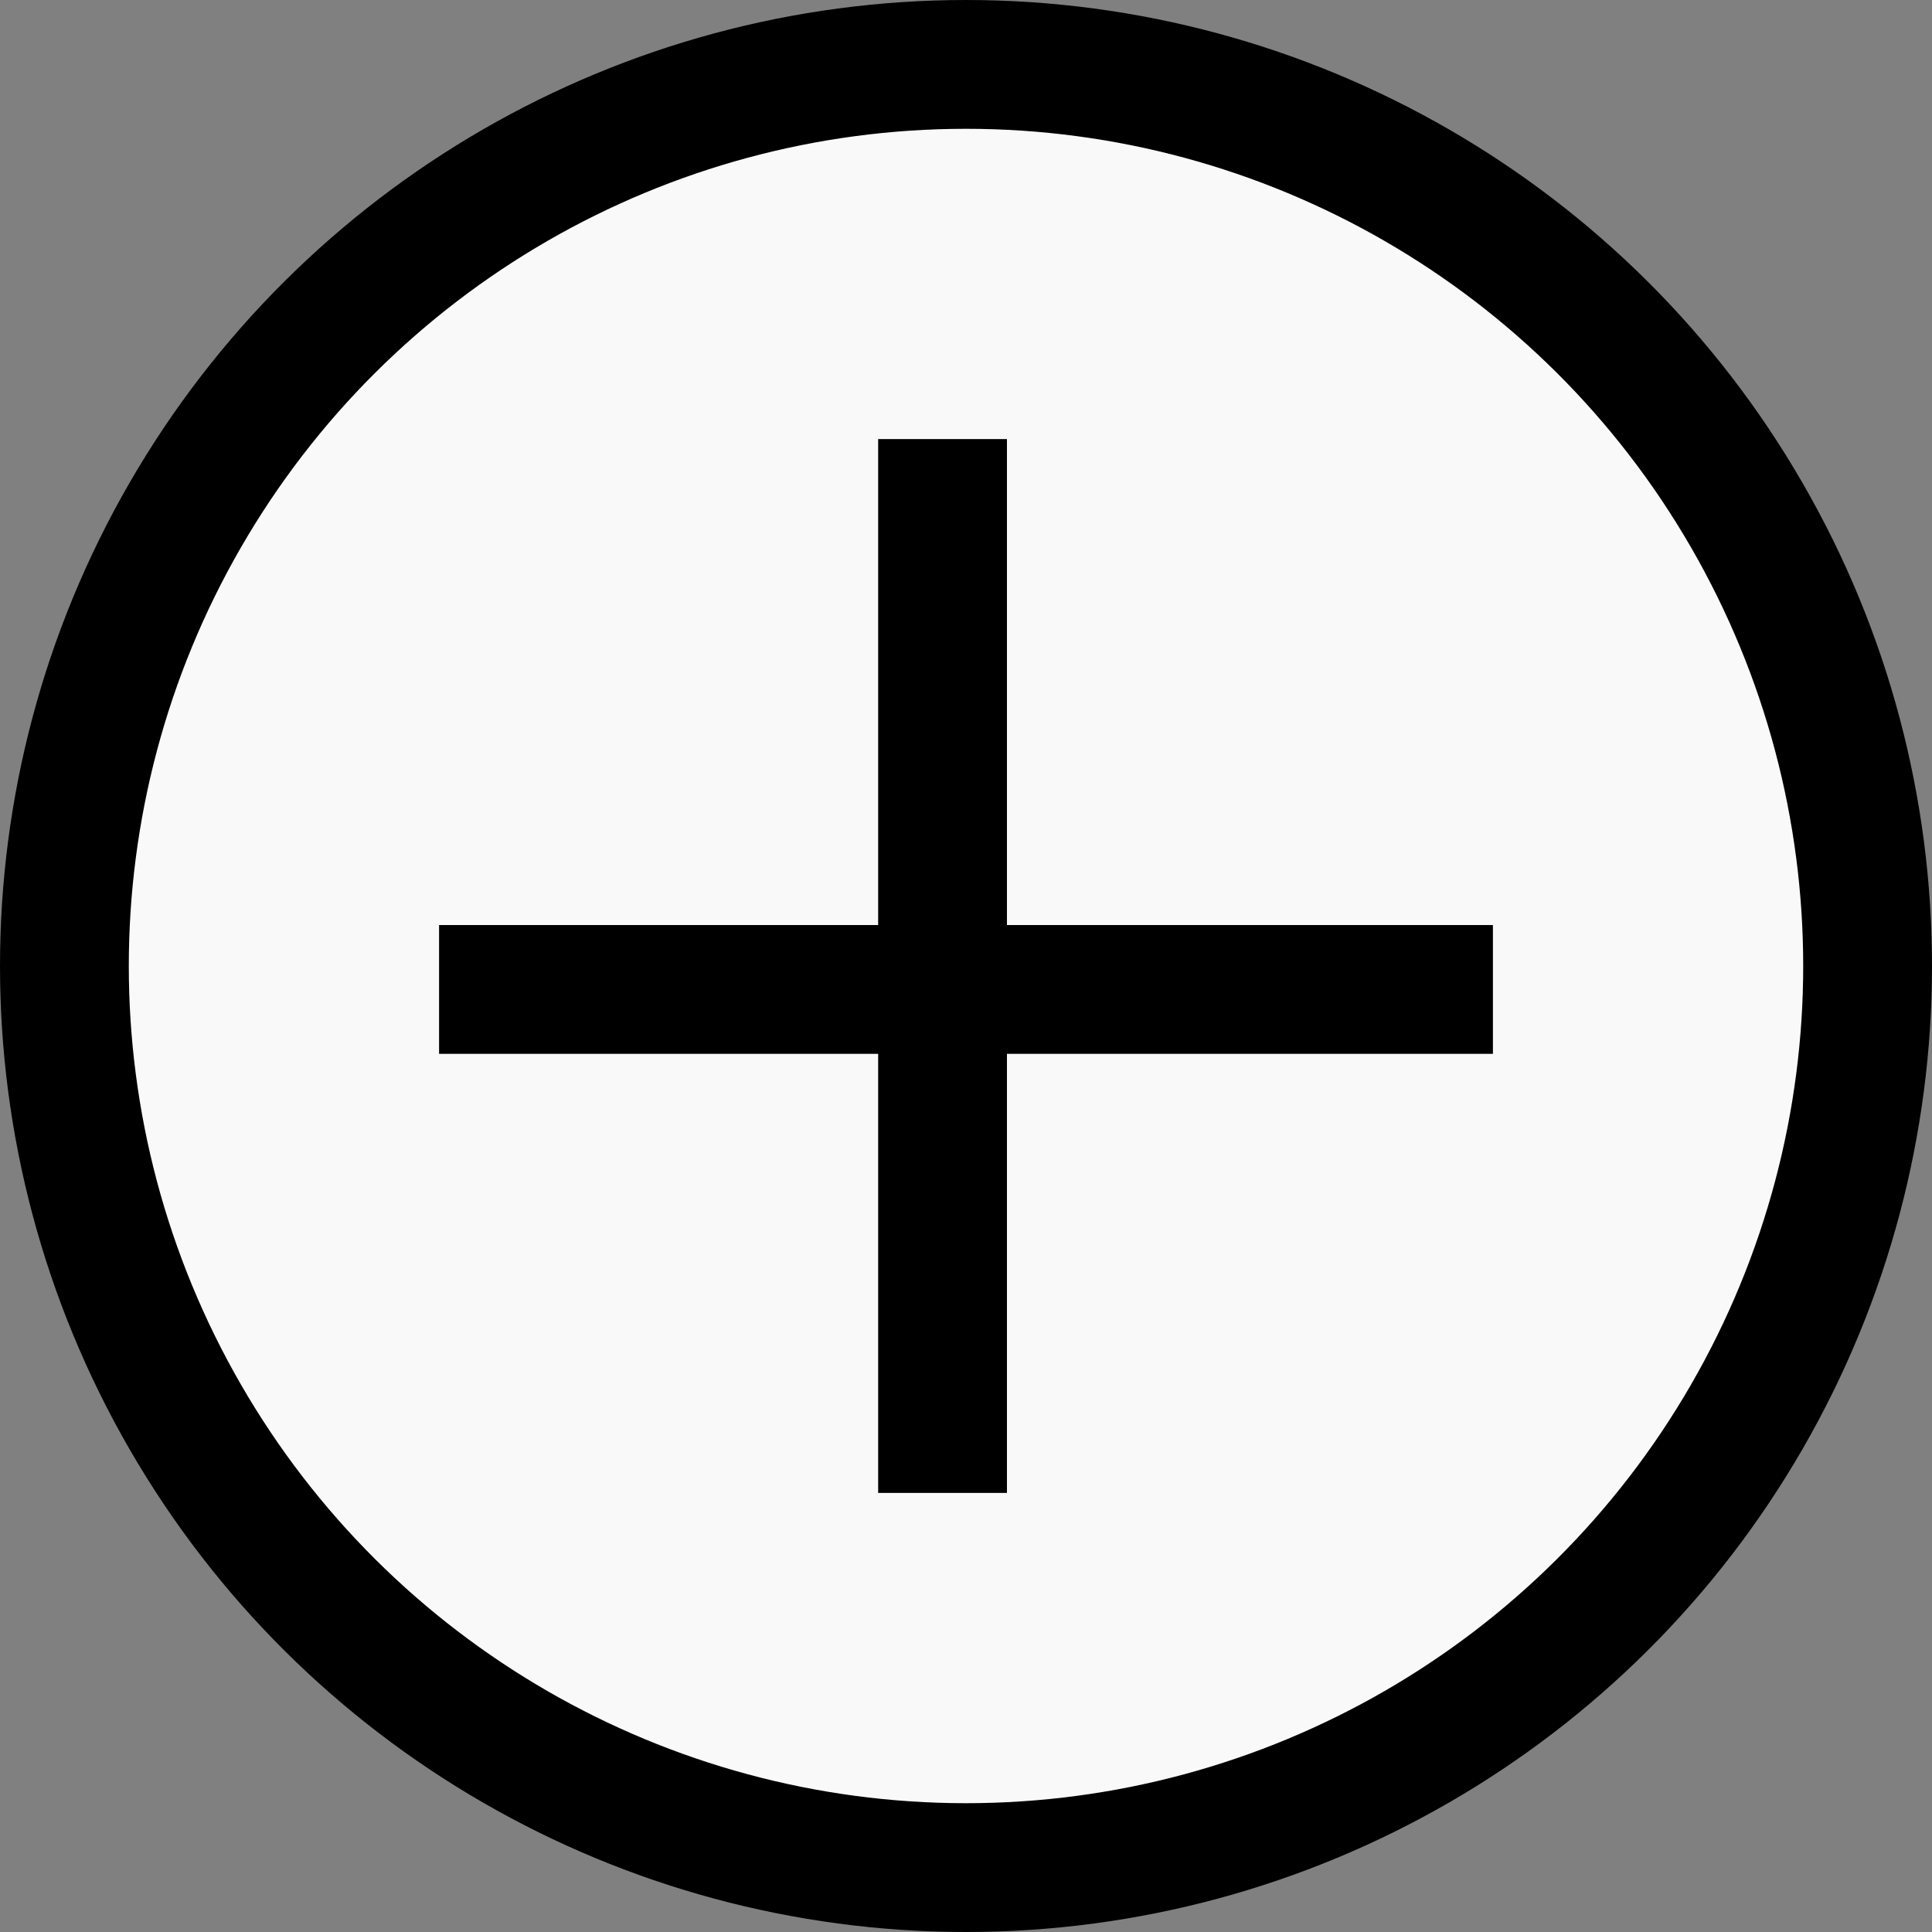 <svg width="30" height="30" viewBox="0 0 30 30" fill="none" xmlns="http://www.w3.org/2000/svg">
<rect x="0" y="0" width="30" height="30" fill="#808080" stroke="none"/>
<circle cx="15" cy="15" r="14" transform="rotate(90 15 15)" fill="#F9F9F9" stroke="black" stroke-width="2"/>
<line x1="14.636" y1="6.818" x2="14.636" y2="23.182" stroke="black" stroke-width="2"/>
<line x1="6.818" y1="15.364" x2="23.182" y2="15.364" stroke="black" stroke-width="2"/>
</svg>
